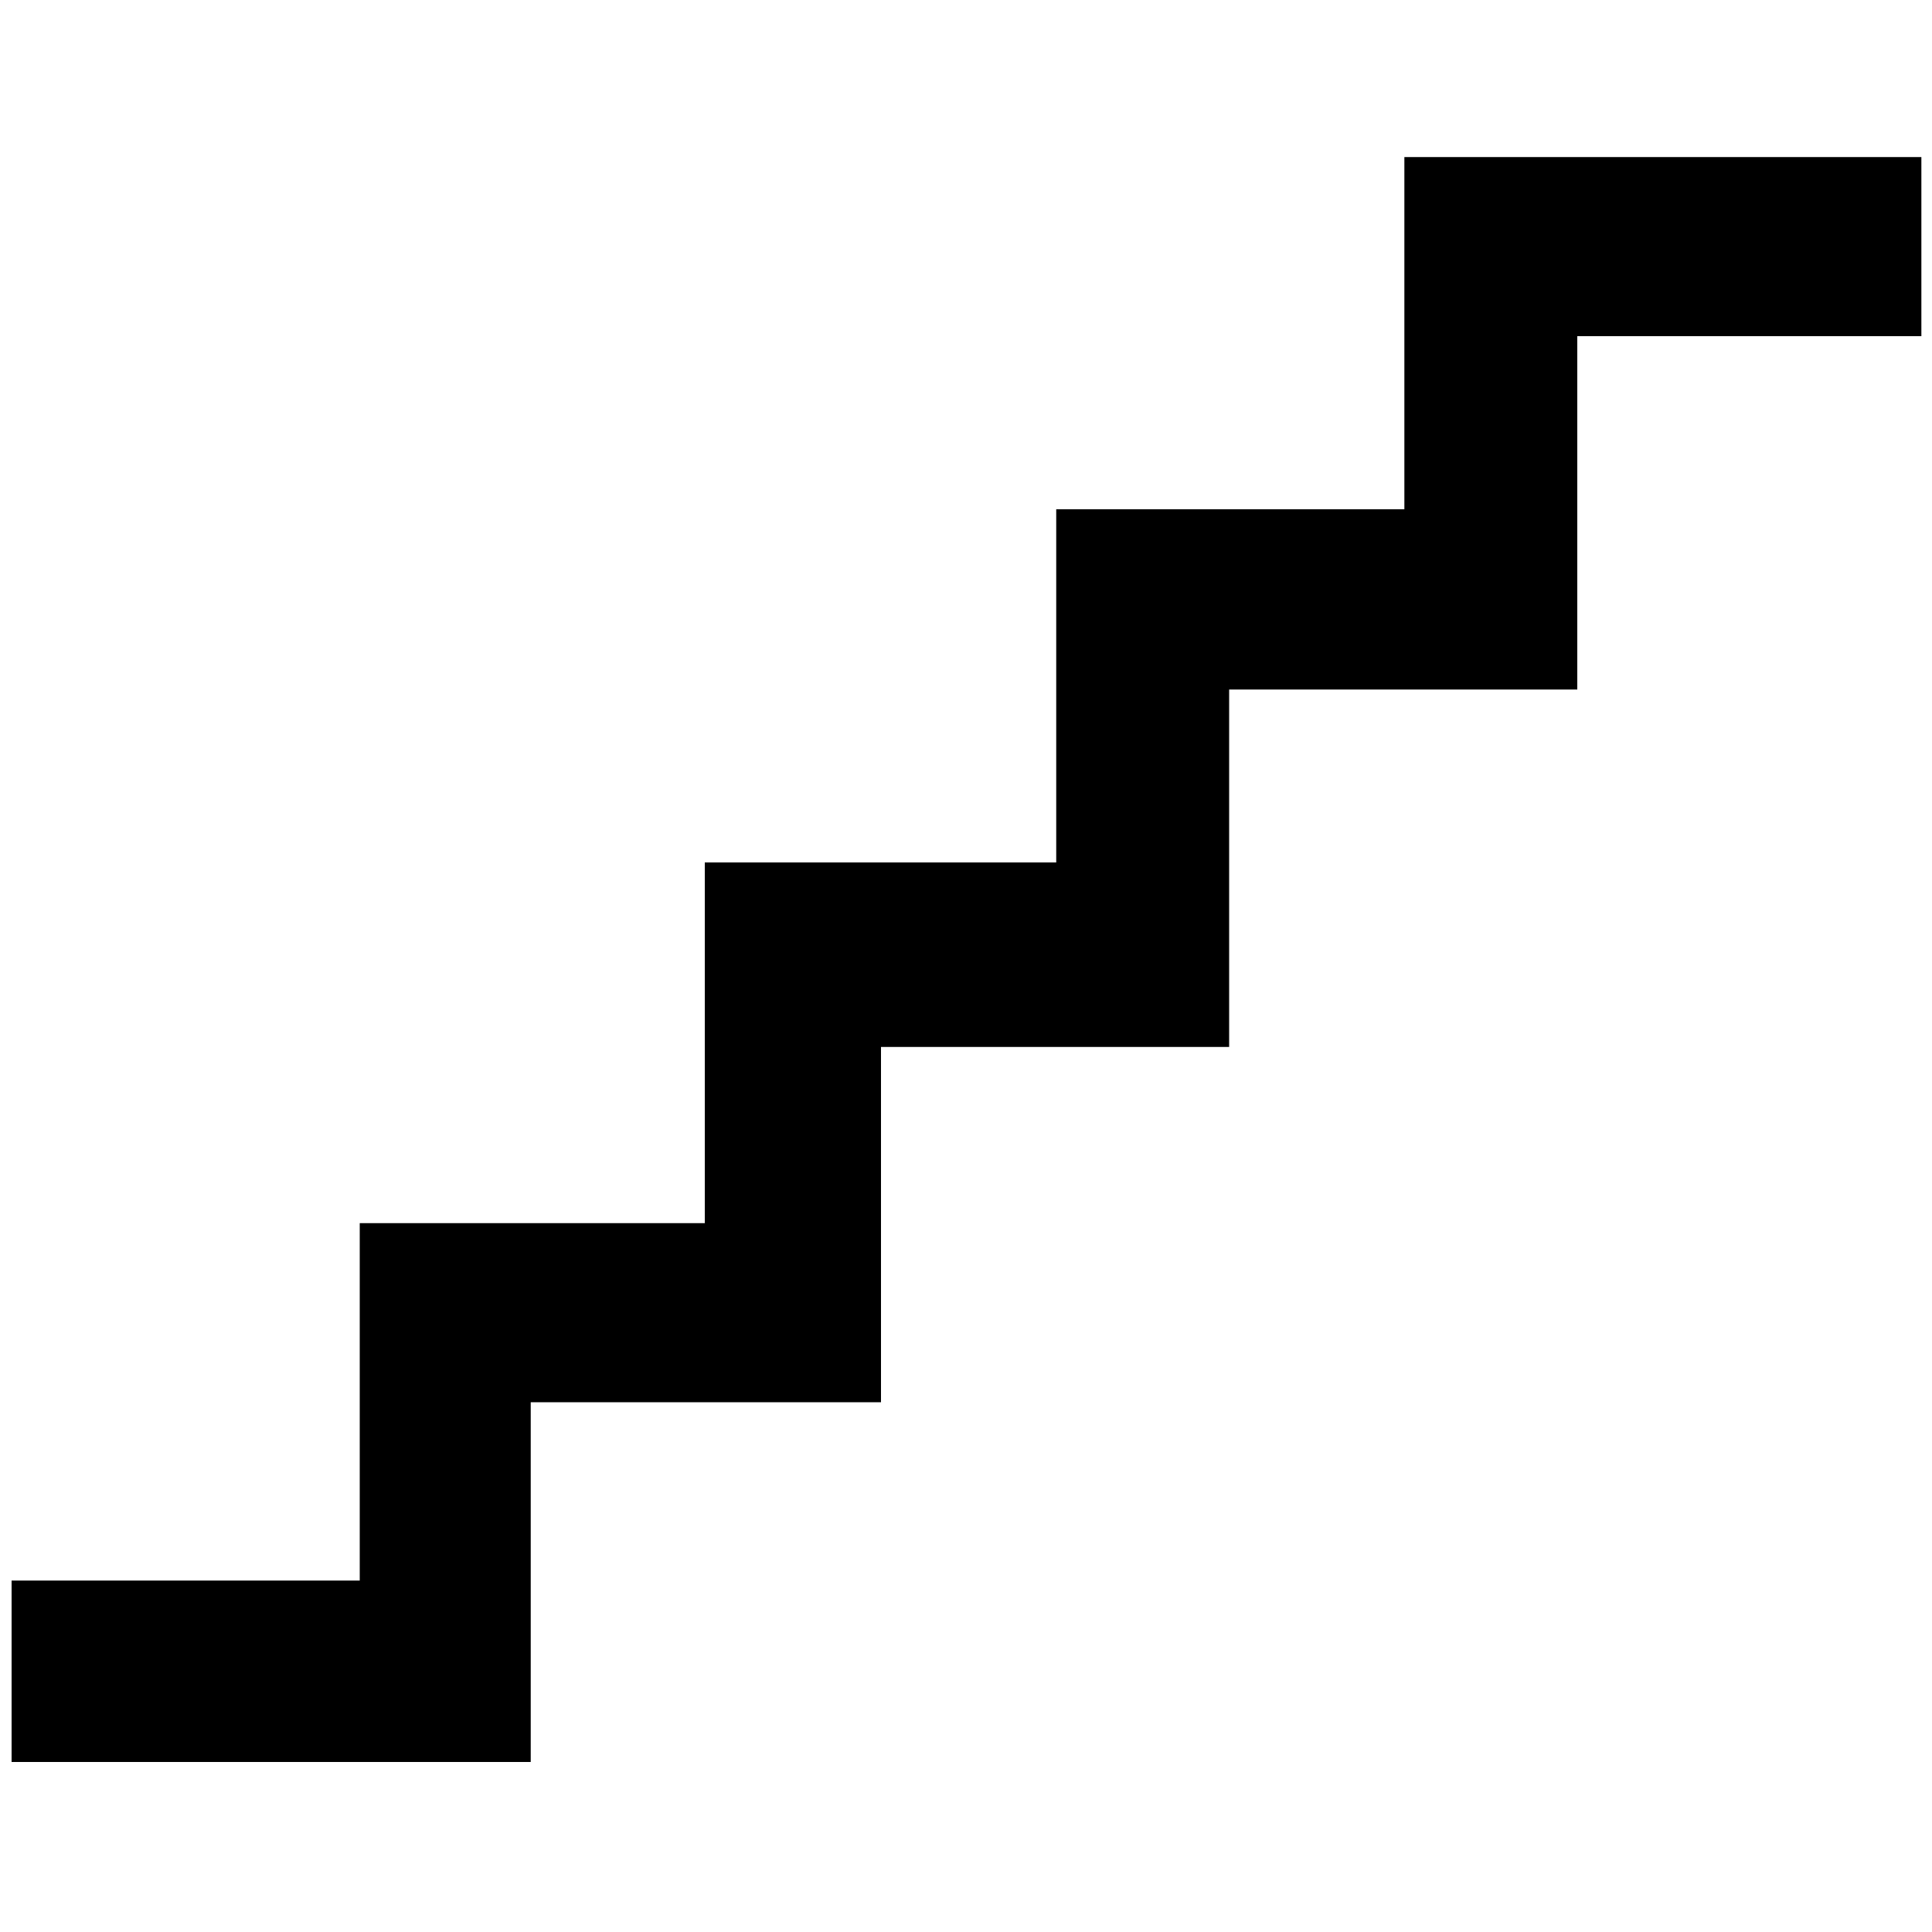 <?xml version="1.0" standalone="no"?>
<!--Created with Sketsa SVG Editor (http://www.kiyut.com)-->
<?xml-stylesheet type="text/css" href="..\travel.css" ?>
<svg contentScriptType="text/ecmascript" width="100.0px" xmlns:xlink="http://www.w3.org/1999/xlink" baseProfile="full"
    zoomAndPan="magnify" contentStyleType="text/css" height="100.0px" preserveAspectRatio="xMidYMid meet" xmlns="http://www.w3.org/2000/svg"
    version="1.0">
    <polygon points="0.6,81.81 18.62,81.81 18.62,63.31 36.48,63.31 36.48,44.64 54.67,44.64 54.67,26.36 72.69,26.36 
        72.69,8.13 99.45,8.13 99.45,17.4 81.64,17.4 81.64,35.69 63.62,35.69 63.62,54.19 45.6,54.19 45.6,72.58 
        27.47,72.58 27.47,91.2 0.6,91.2 0.6,81.81"/>
</svg>